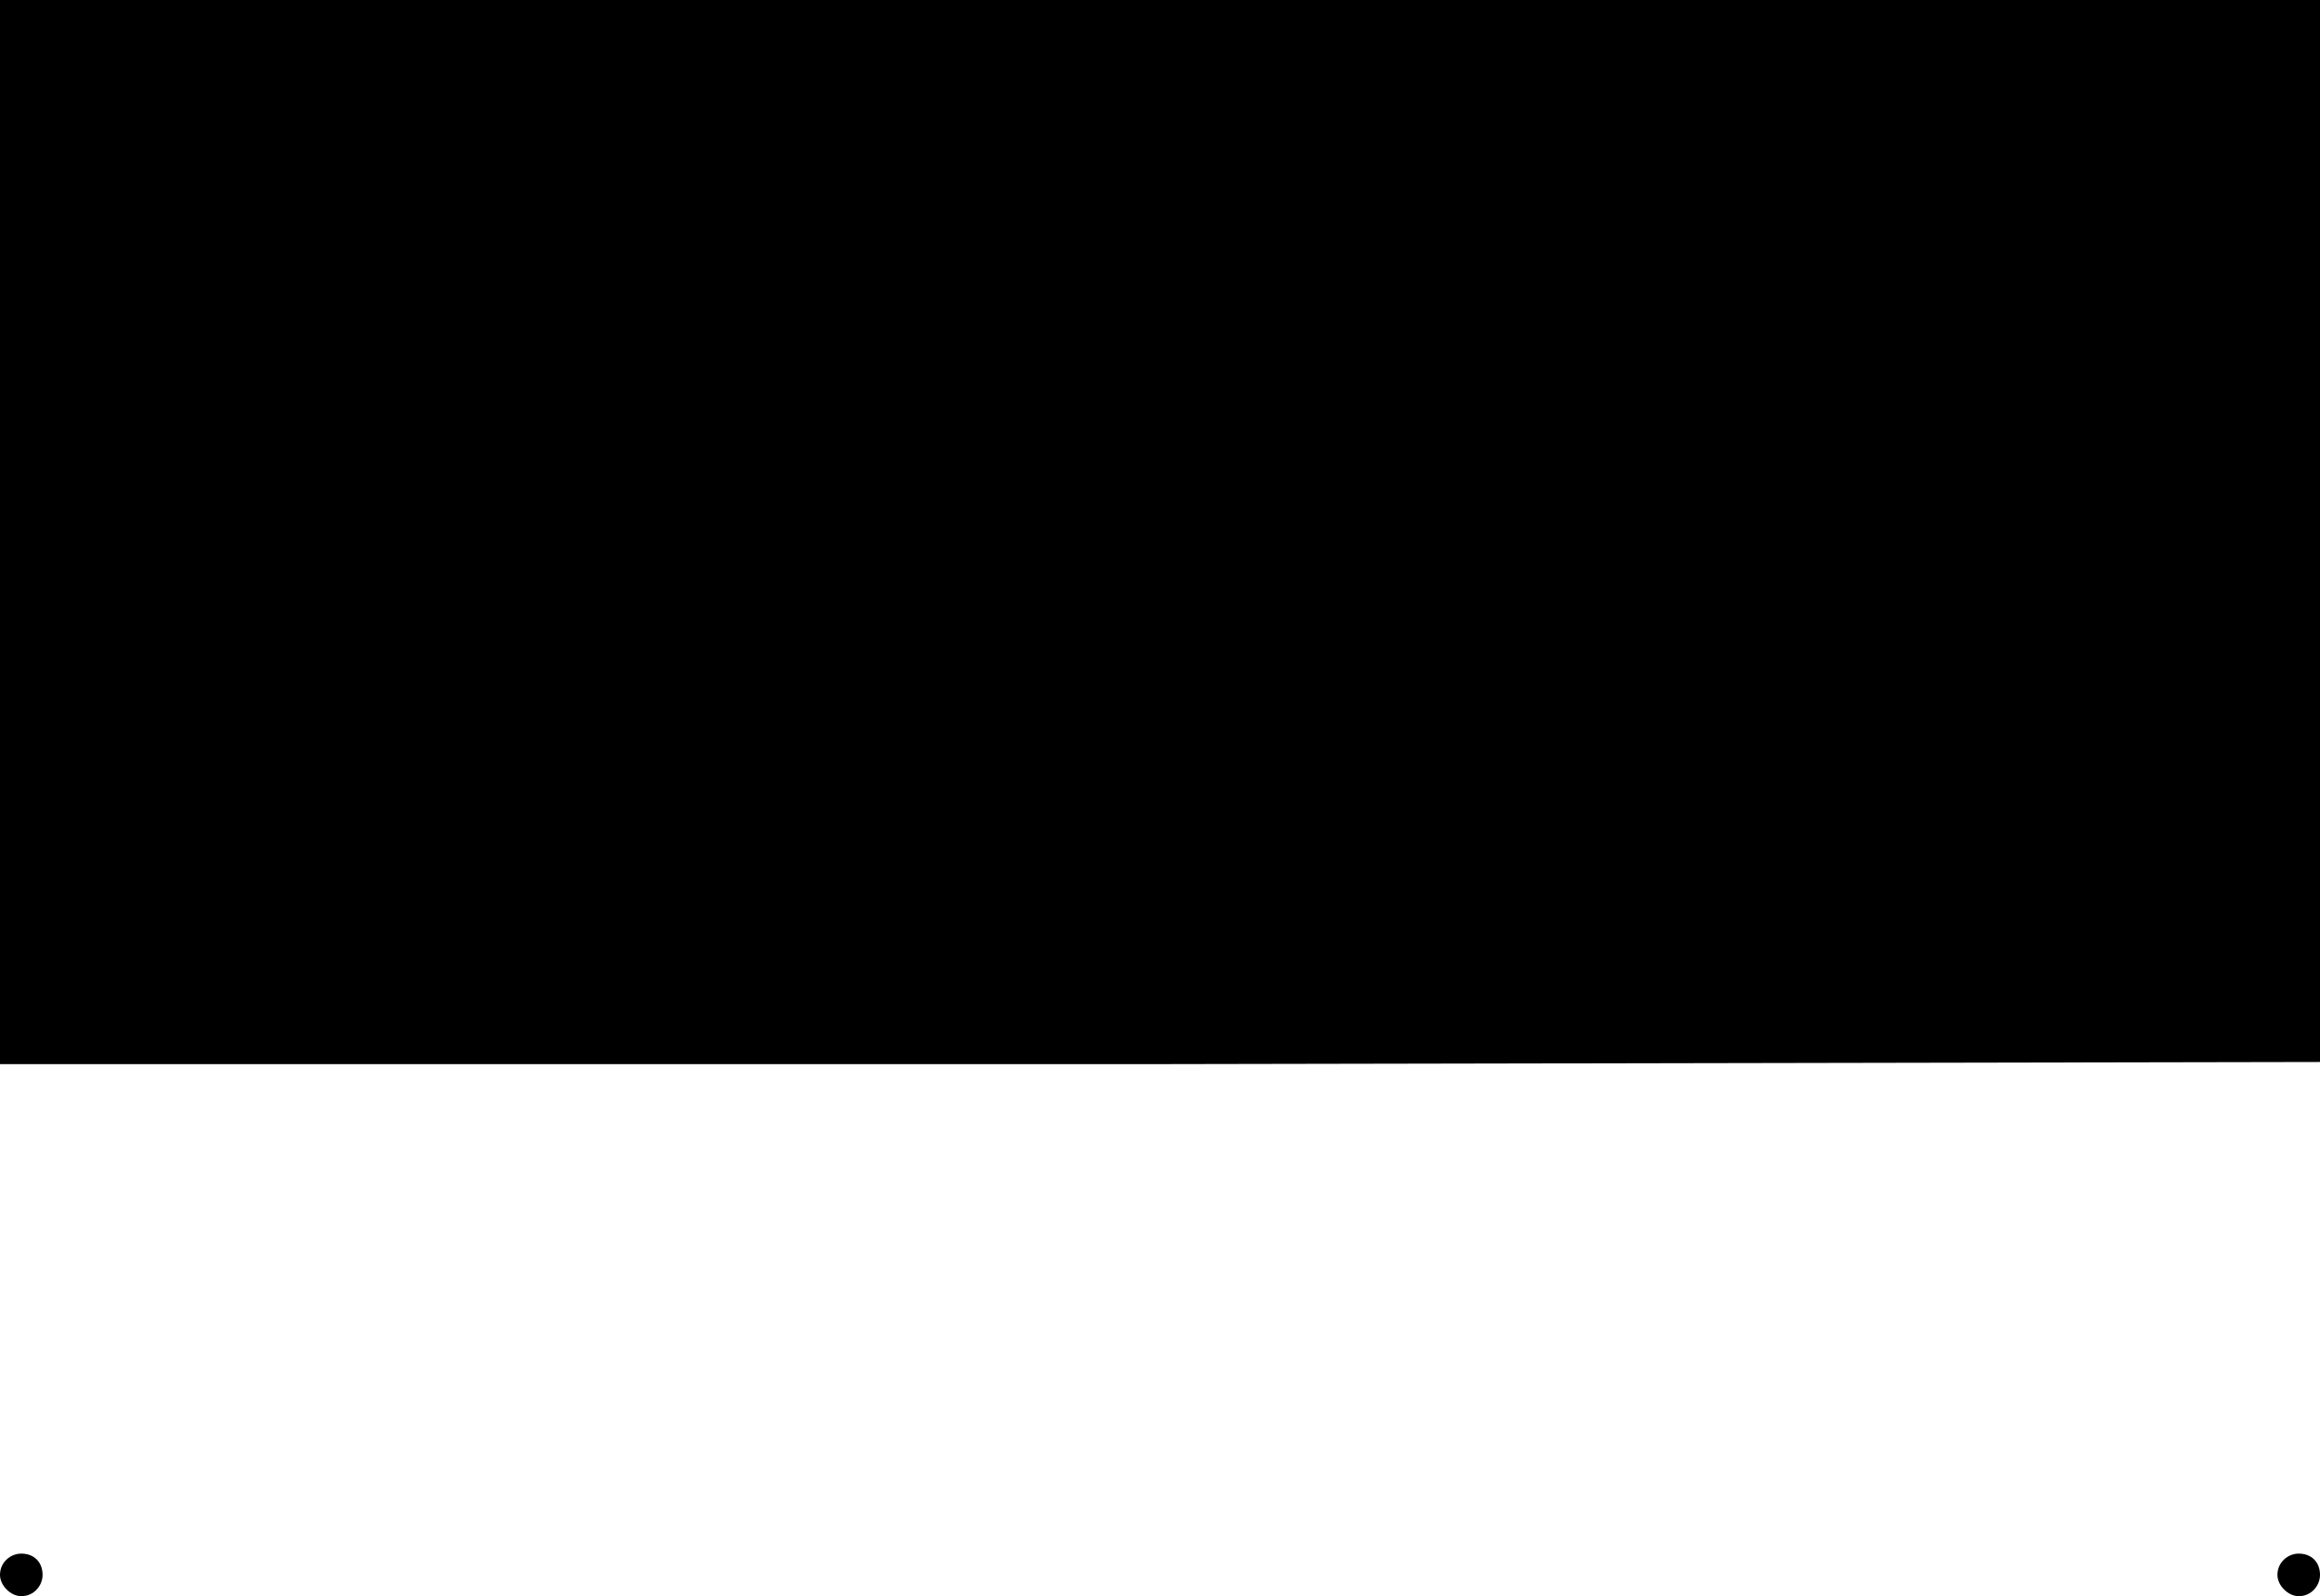 <svg version="1.0"
  xmlns="http://www.w3.org/2000/svg" width="109pt" height="75pt" viewBox="0 0 109 75" preserveAspectRatio="xMidYMid meet">

  <g transform="translate(0,75) scale(0.1,-0.1)" fill="#000000" stroke="none">
    <path d="M0 500 l0 -250 545 0 545 1 0 249 0 250 -545 0 -545 0 0 -250z"/>
    <path d="M0 10 c0 -5 5 -10 10 -10 6 0 10 5 10 10 0 6 -4 10 -10 10 -5 0 -10
-4 -10 -10z"/>
    <path d="M1070 10 c0 -5 5 -10 10 -10 6 0 10 5 10 10 0 6 -4 10 -10 10 -5 0
-10 -4 -10 -10z"/>
  </g>
</svg>
